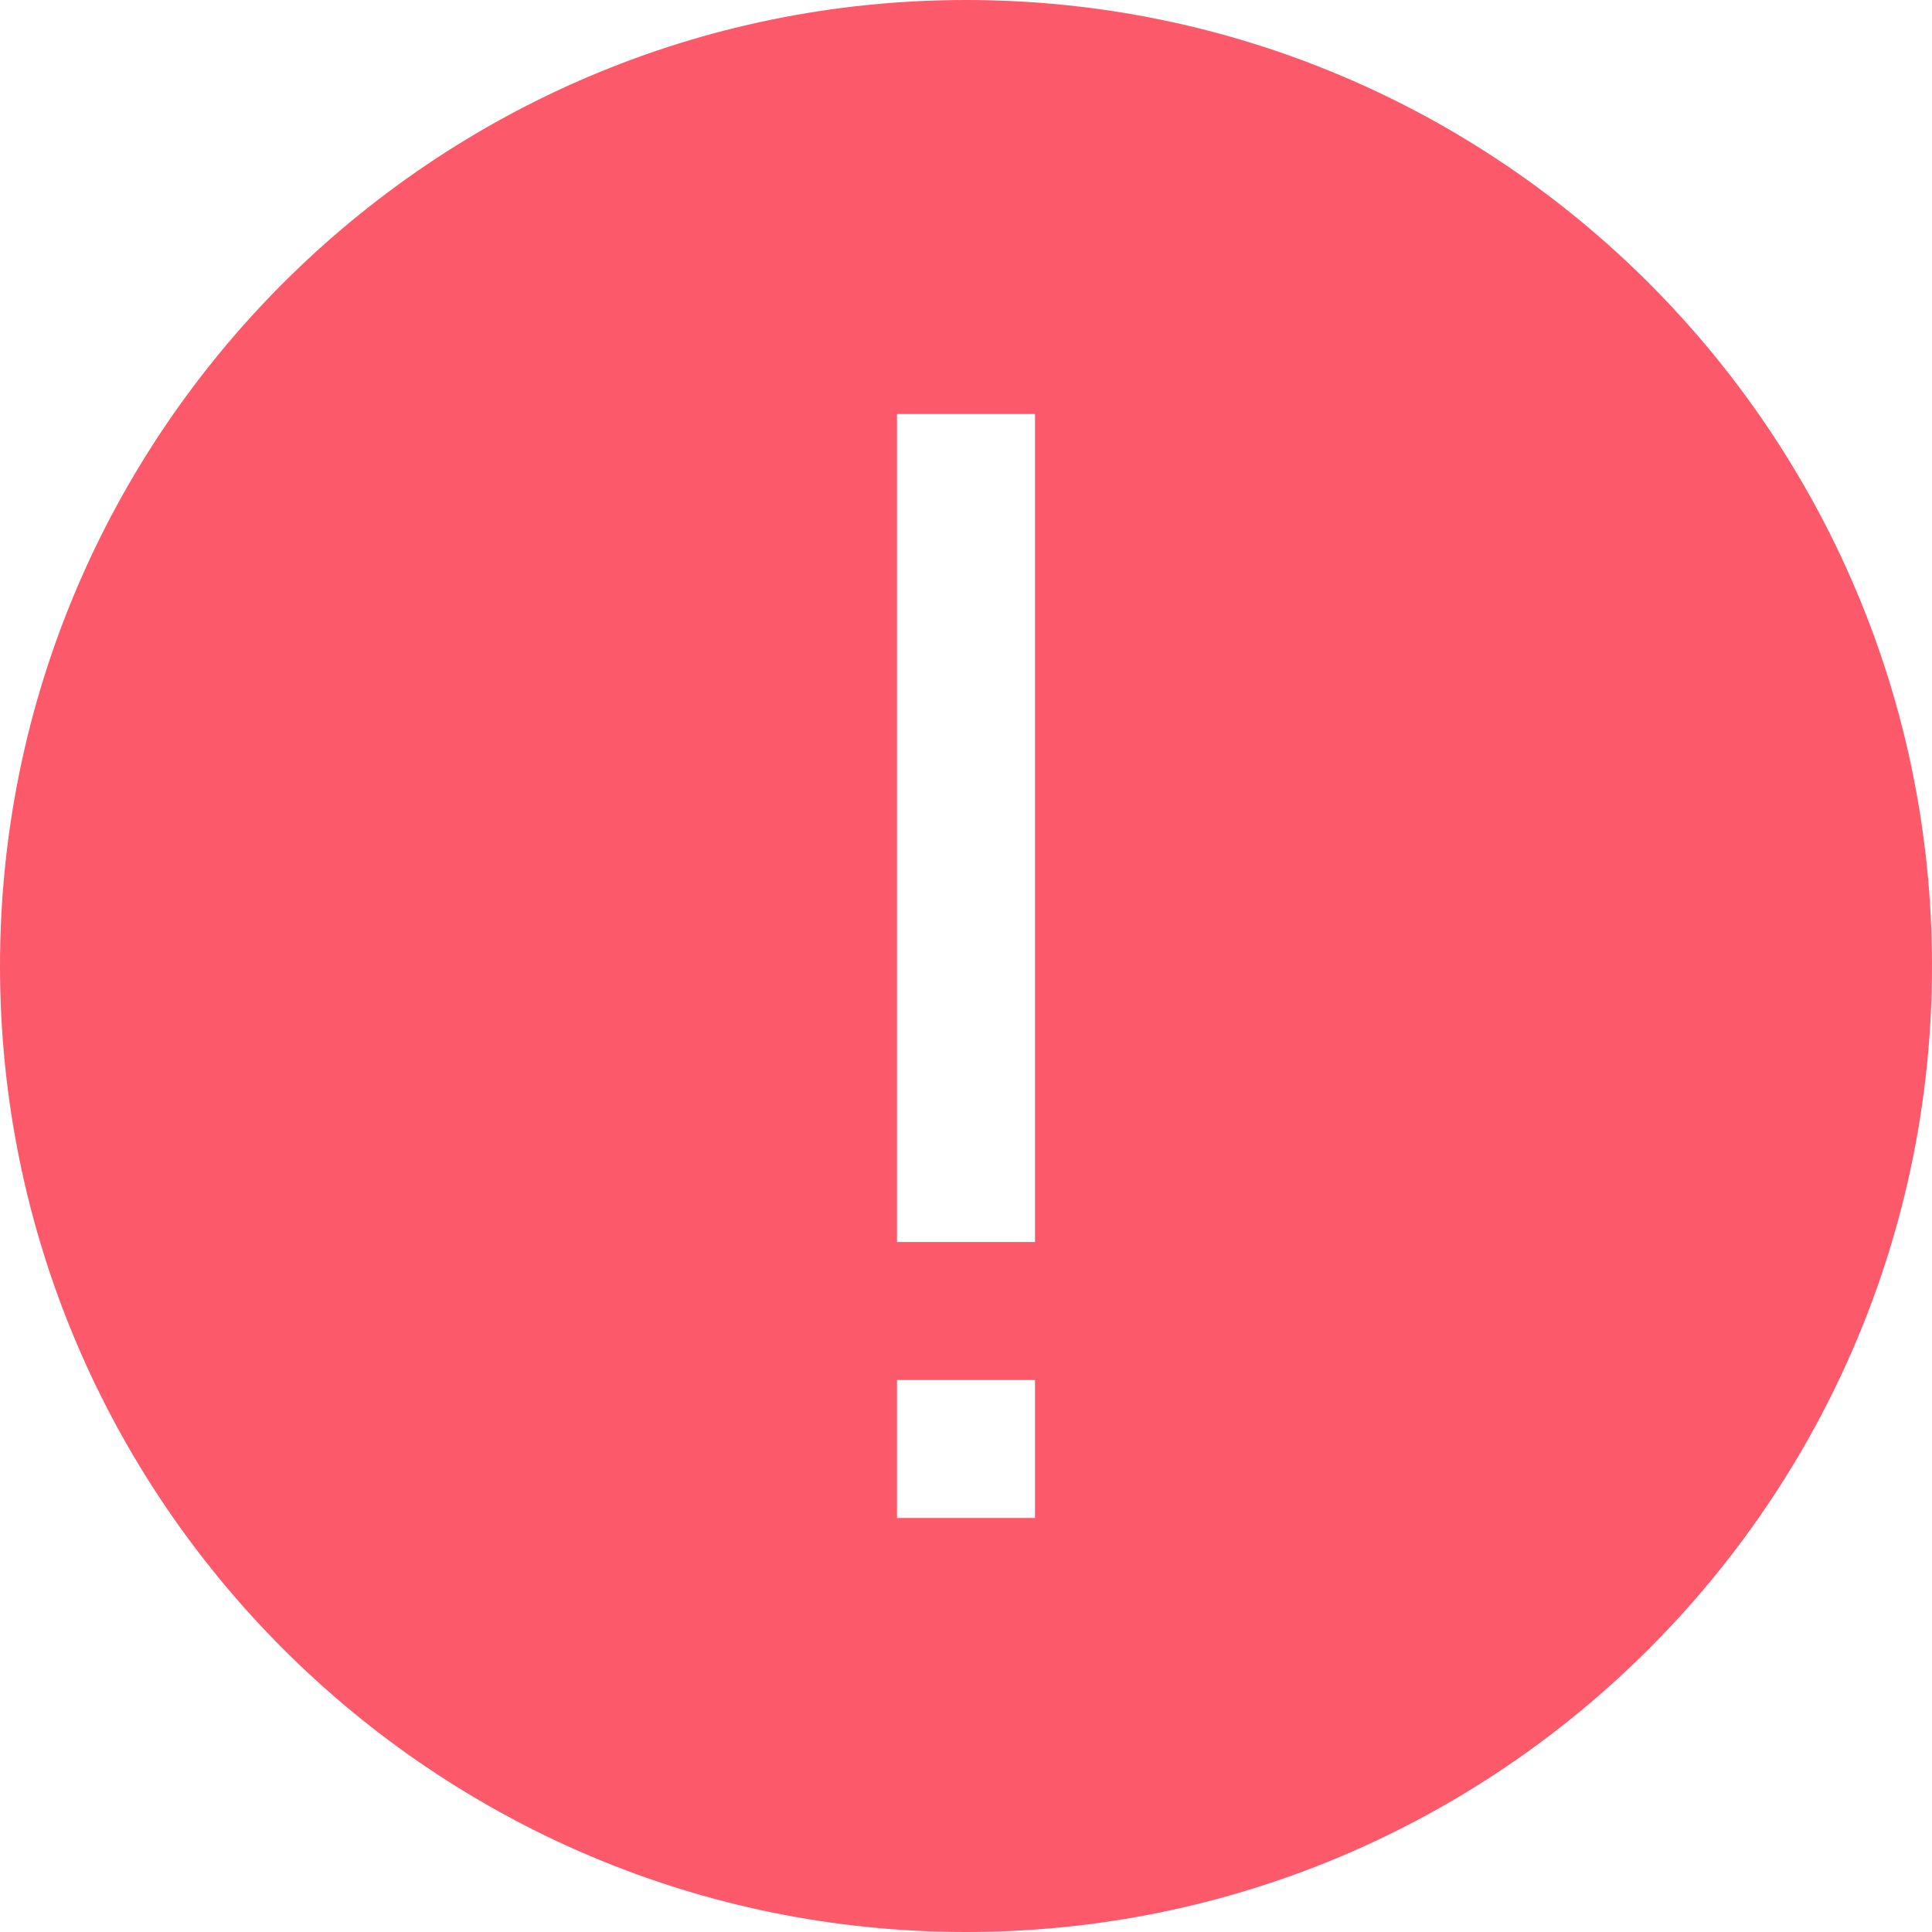 <!--
  - Copyright (c) 2022 NetEase, Inc. All rights reserved.
  - Use of this source code is governed by a MIT license that can be
  - found in the LICENSE file.
  -->

<svg width="21" height="21" viewBox="0 0 21 21" fill="none" xmlns="http://www.w3.org/2000/svg">
    <path
        d="M10.5 0C4.706 0 0 4.706 0 10.5C0 16.294 4.706 21 10.5 21C16.294 21 21 16.294 21 10.5C21 4.706 16.294 0 10.5 0ZM11.25 16.5H9.75V15H11.25V16.5ZM9.75 13.5V4.5H11.25V13.5H9.75Z"
        fill="#FC596A" />
</svg>
